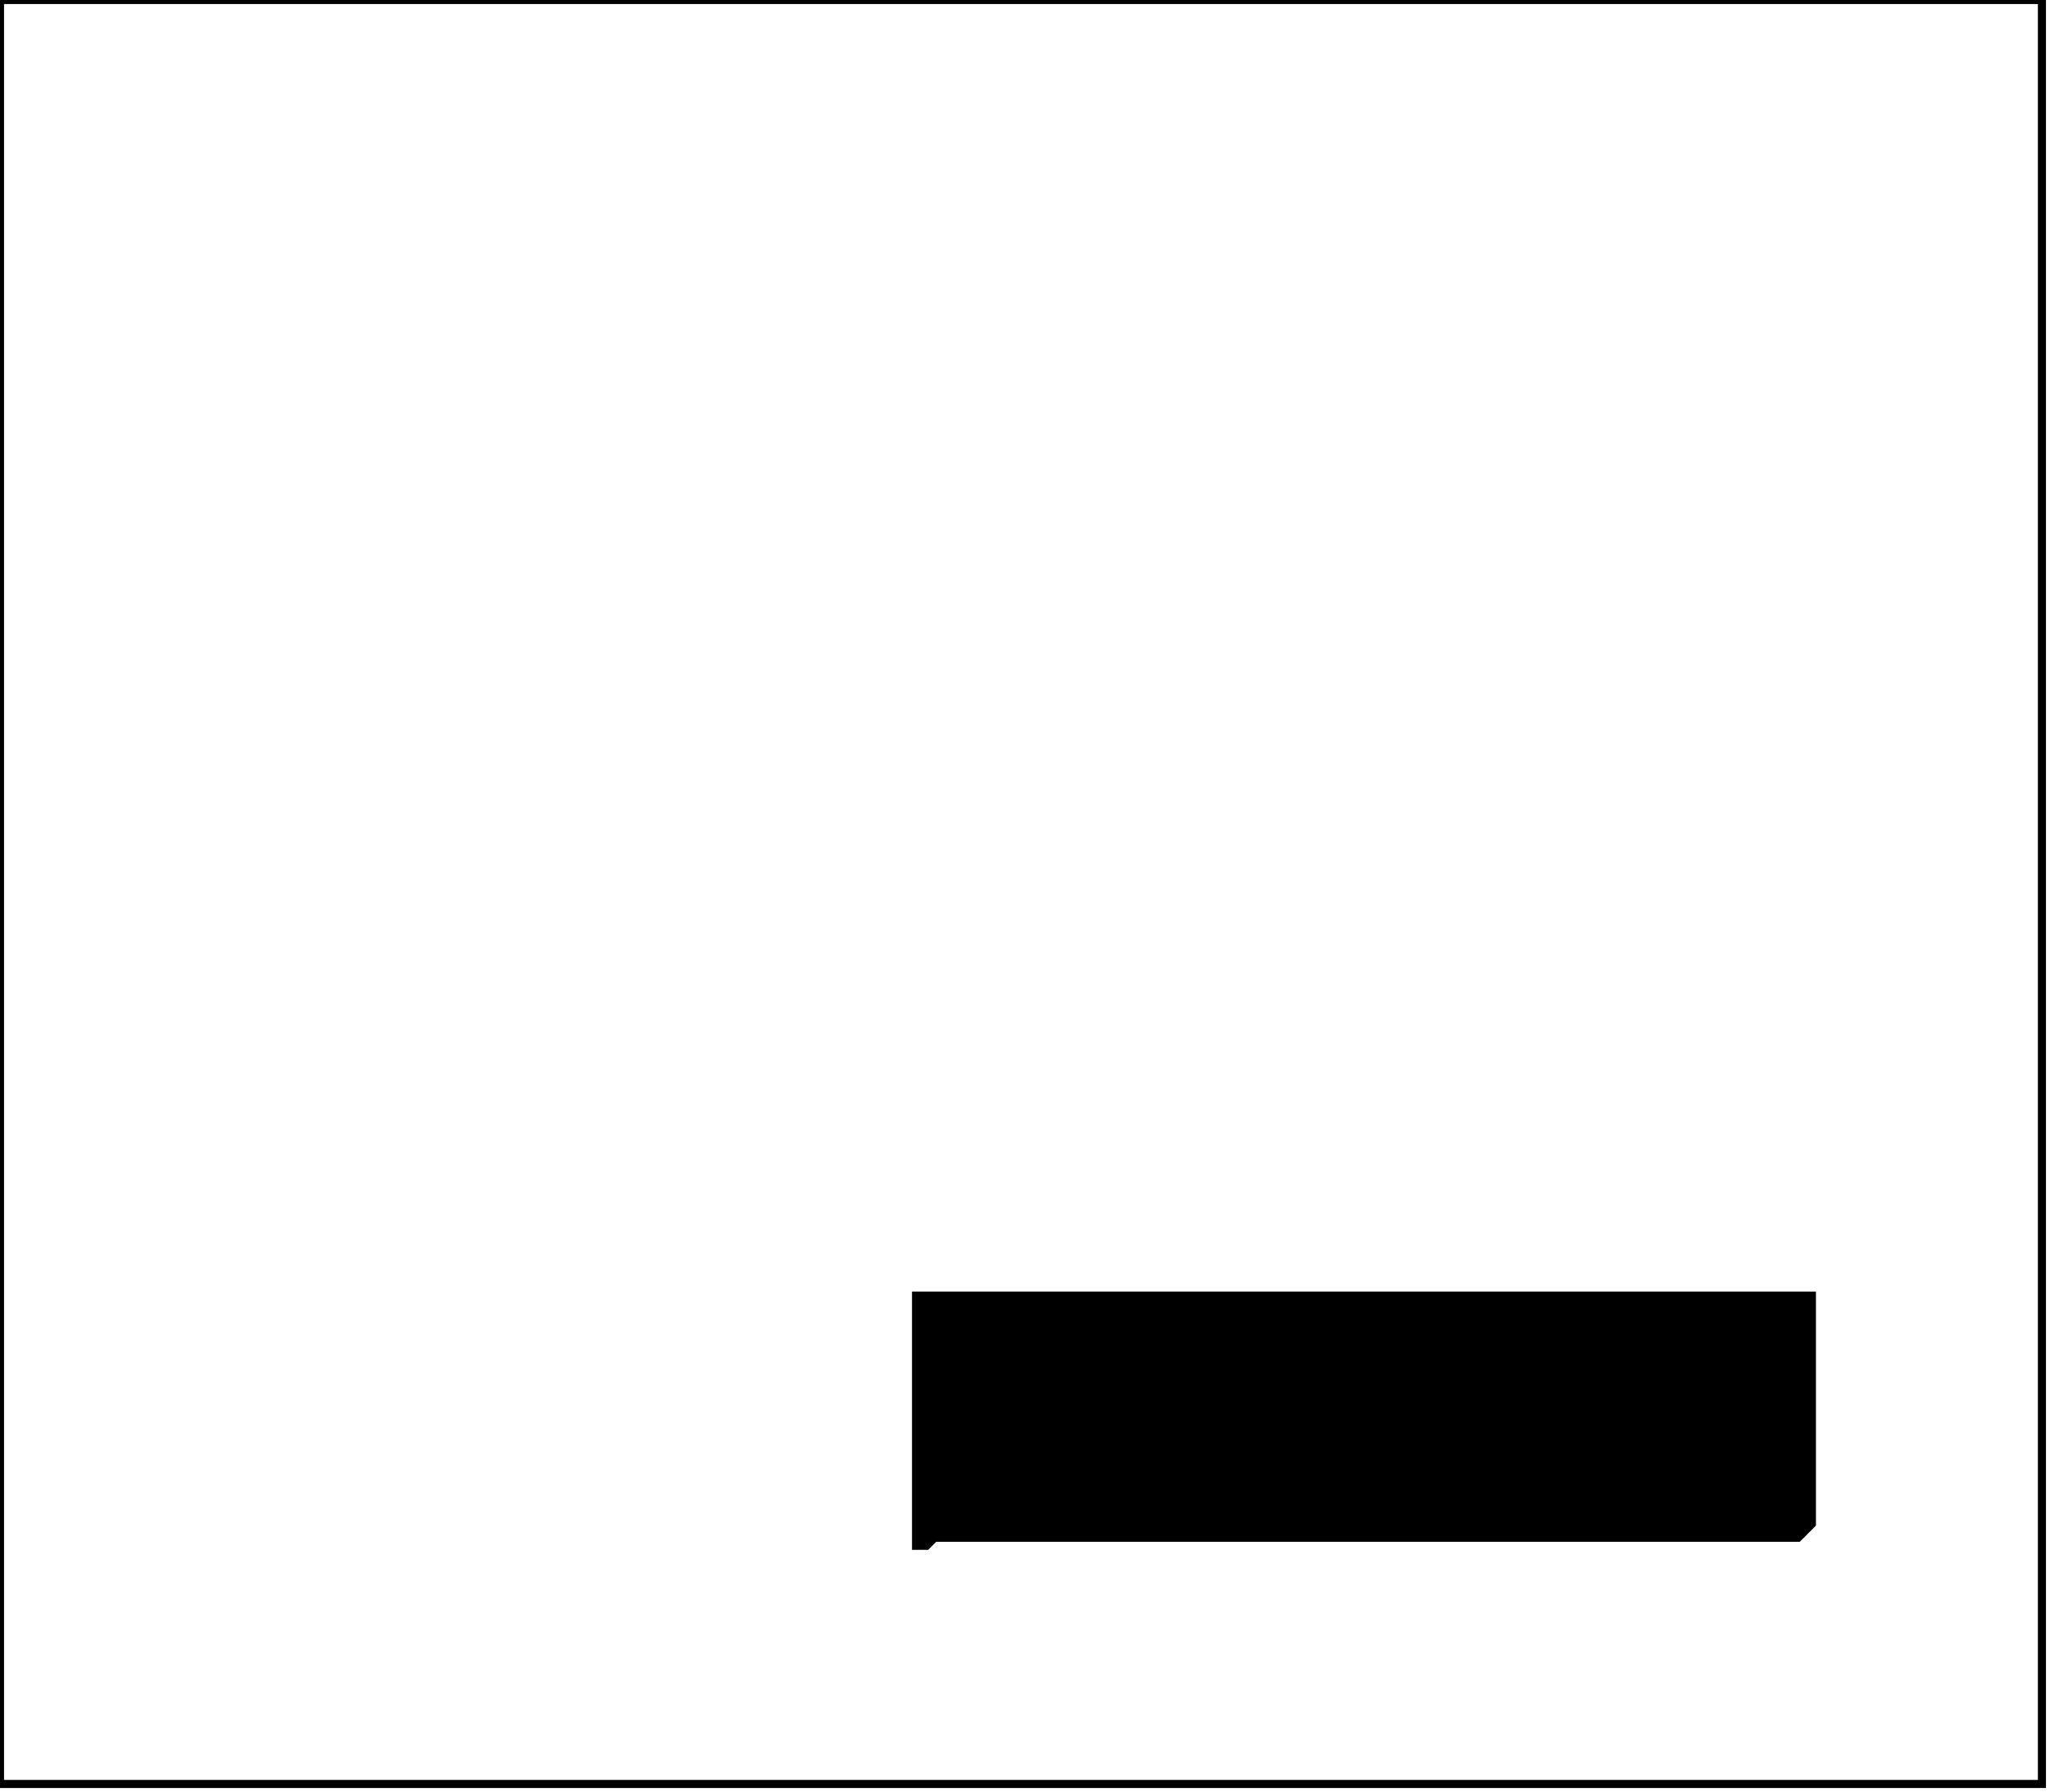 <?xml version='1.0' encoding='utf-8'?>
<svg width="254" height="222" xmlns="http://www.w3.org/2000/svg" viewBox="0 0 254 222"><rect width="254" height="222" fill="white" /><path d="M 113,160 L 113,192 L 115,192 L 116,191 L 223,191 L 225,189 L 225,160 Z" fill="black" /><path d="M 0,0 L 0,221 L 253,221 L 253,0 Z" fill="none" stroke="black" stroke-width="1" /></svg>